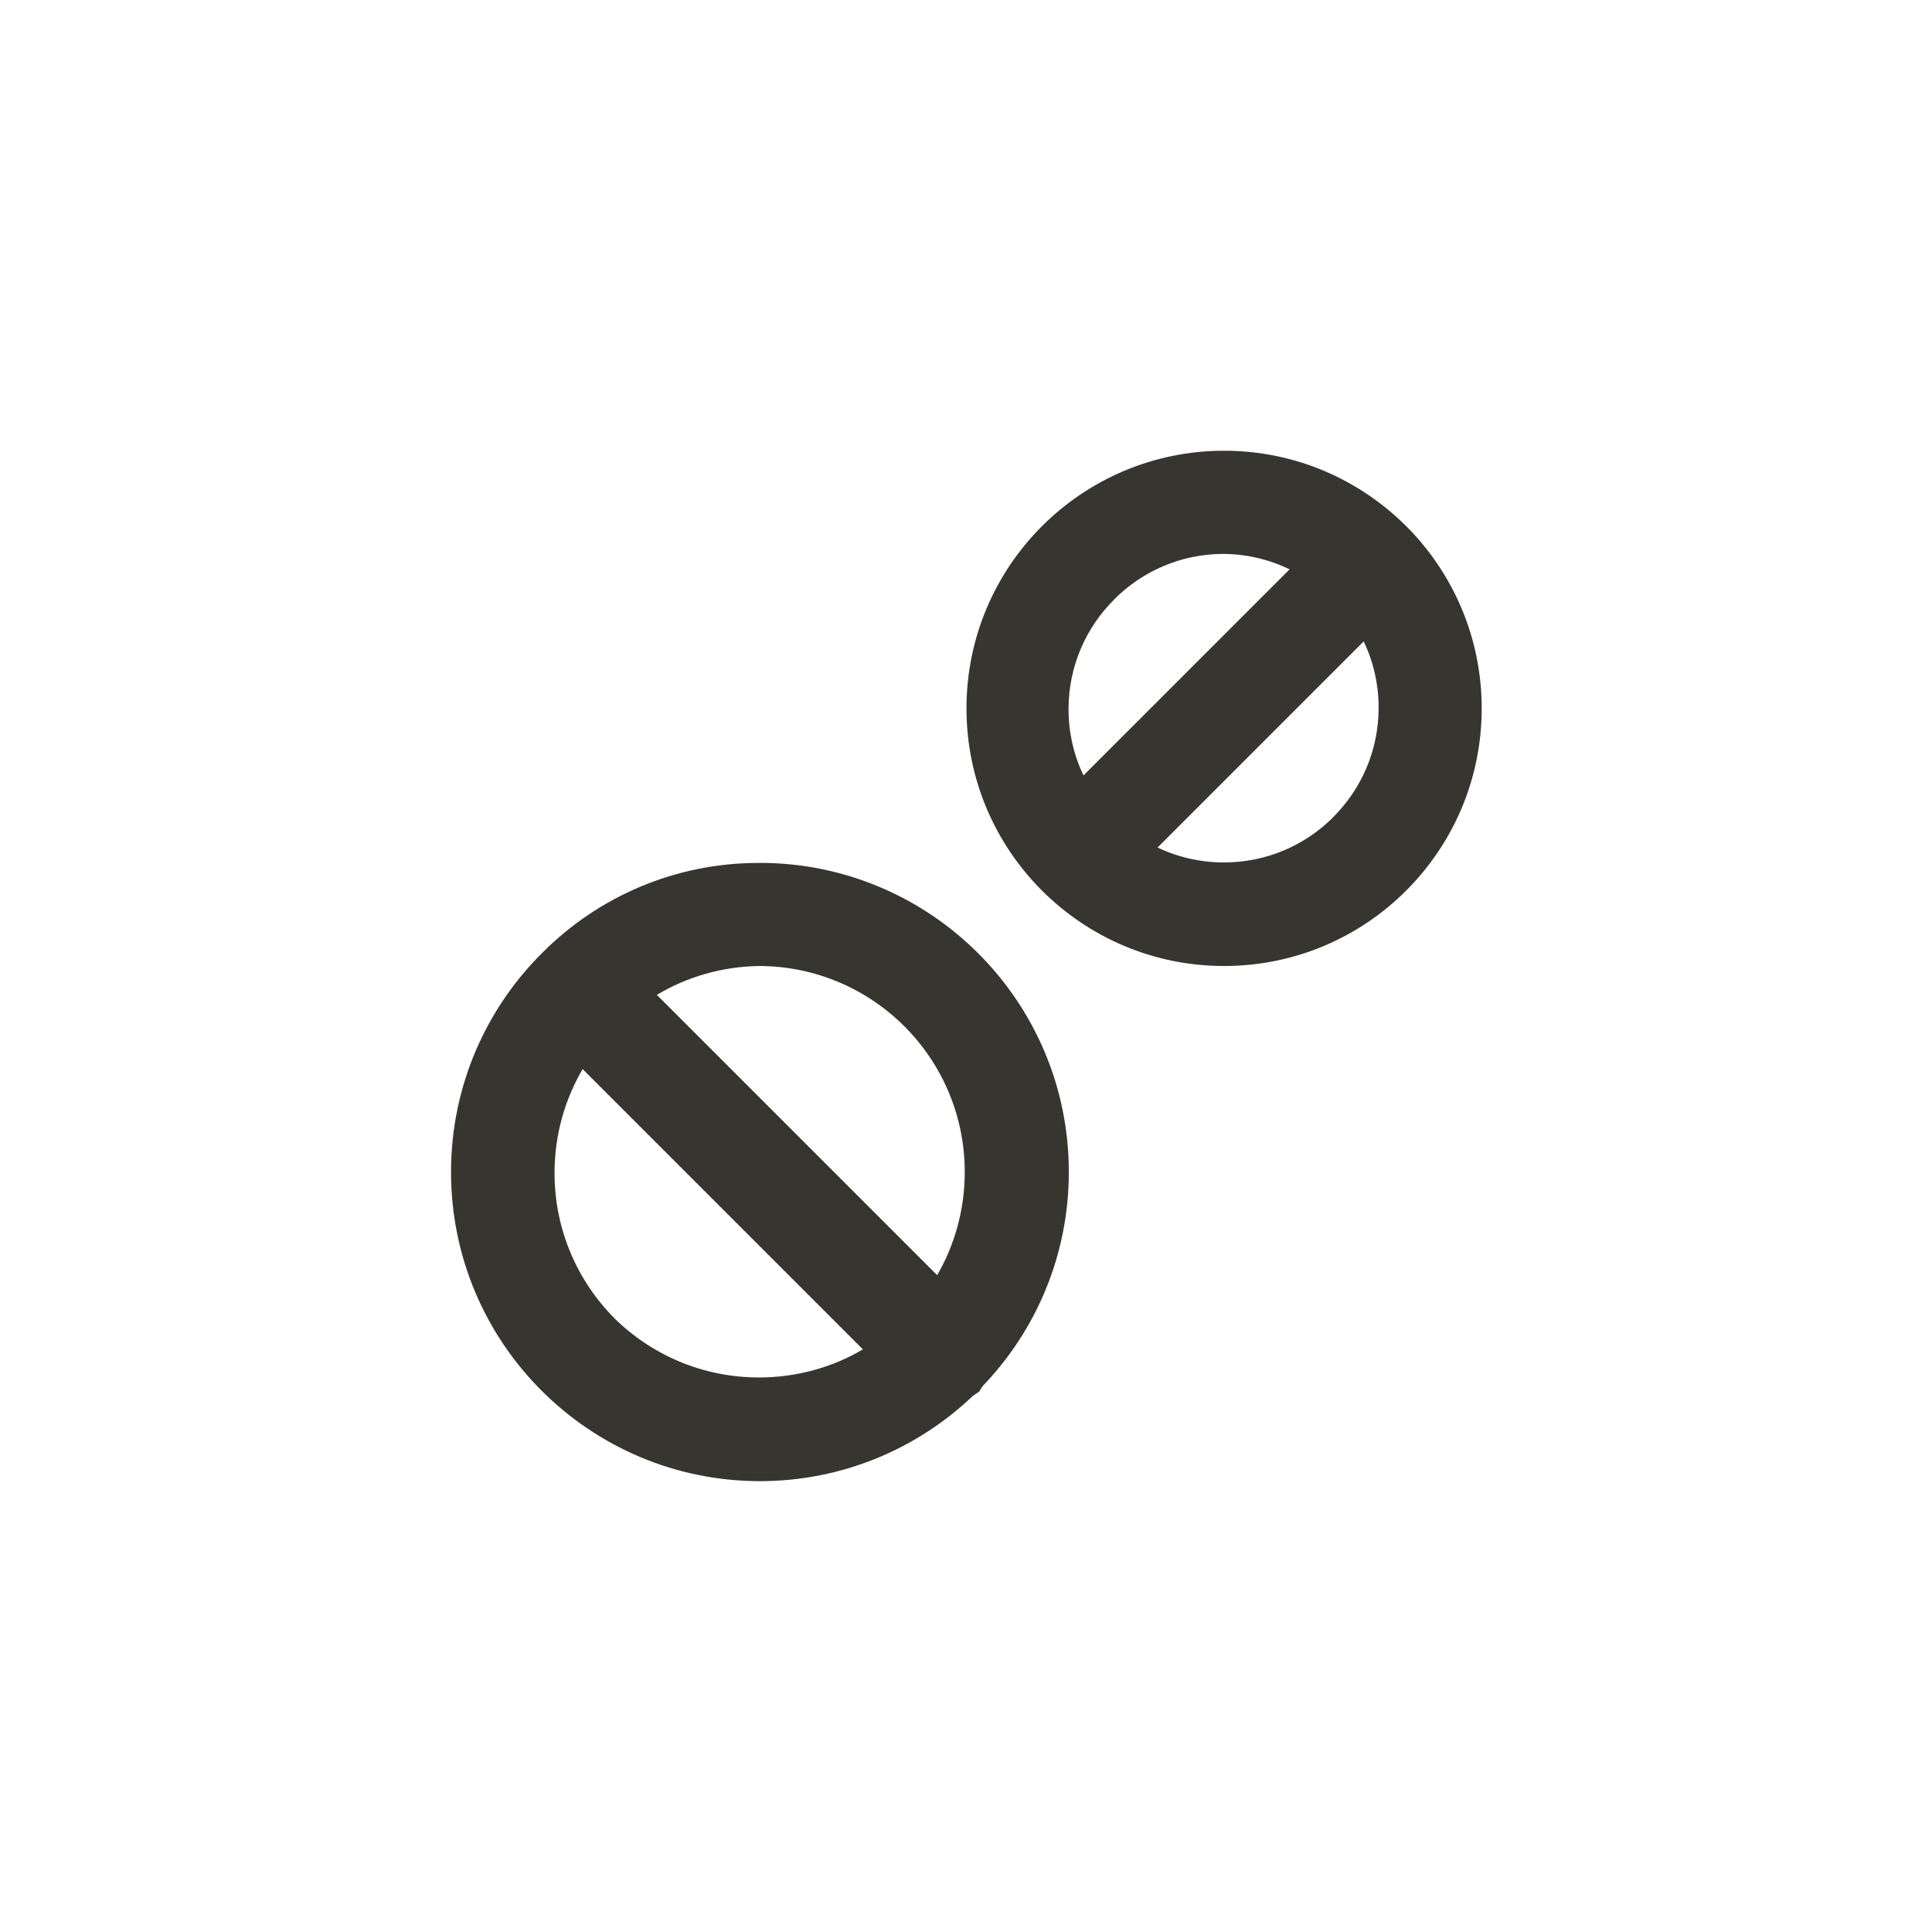 <!-- Generated by IcoMoon.io -->
<svg version="1.1" xmlns="http://www.w3.org/2000/svg" width="40" height="40" viewBox="0 0 40 40">
<title>ul-tablets</title>
<path fill="#37352f" d="M29.11 10.89c-0.965-0.962-2.296-1.558-3.766-1.558-2.946 0-5.334 2.388-5.334 5.334s2.388 5.334 5.334 5.334c1.47 0 2.802-0.595 3.766-1.558v0c0.968-0.966 1.567-2.301 1.567-3.776s-0.599-2.81-1.566-3.776v0zM23.072 12.406c0.578-0.579 1.378-0.938 2.261-0.938v0c0.498 0.005 0.966 0.122 1.384 0.328l-0.018-0.008-4.266 4.266c-0.195-0.402-0.31-0.874-0.31-1.373 0-0.89 0.363-1.694 0.95-2.274v0zM27.594 16.928c-0.578 0.574-1.374 0.928-2.254 0.928-0.499 0-0.971-0.114-1.392-0.318l0.019 0.008 4.266-4.266c0.195 0.402 0.31 0.874 0.31 1.373 0 0.89-0.363 1.694-0.95 2.274v0zM15.734 17.866c-0.007 0-0.016 0-0.026 0-1.743 0-3.322 0.705-4.466 1.846v0c-1.176 1.161-1.904 2.773-1.904 4.554 0 3.533 2.862 6.397 6.394 6.4v0c1.714-0.001 3.27-0.675 4.418-1.773l-0.002 0.002 0.128-0.086c0.026-0.046 0.050-0.084 0.077-0.121l-0.002 0.003c1.1-1.147 1.778-2.708 1.778-4.426 0-3.534-2.863-6.398-6.396-6.4v0zM12.714 27.286c-0.762-0.77-1.233-1.83-1.233-3 0-0.793 0.216-1.535 0.593-2.171l-0.011 0.020 5.802 5.802c-0.616 0.366-1.359 0.582-2.152 0.582-1.17 0-2.23-0.471-3.001-1.234v0zM19.402 26.4l-5.802-5.802c0.61-0.368 1.345-0.589 2.131-0.598h0.002c2.346 0.014 4.241 1.919 4.241 4.266 0 0.786-0.212 1.522-0.582 2.154l0.011-0.020z"></path>
</svg>

